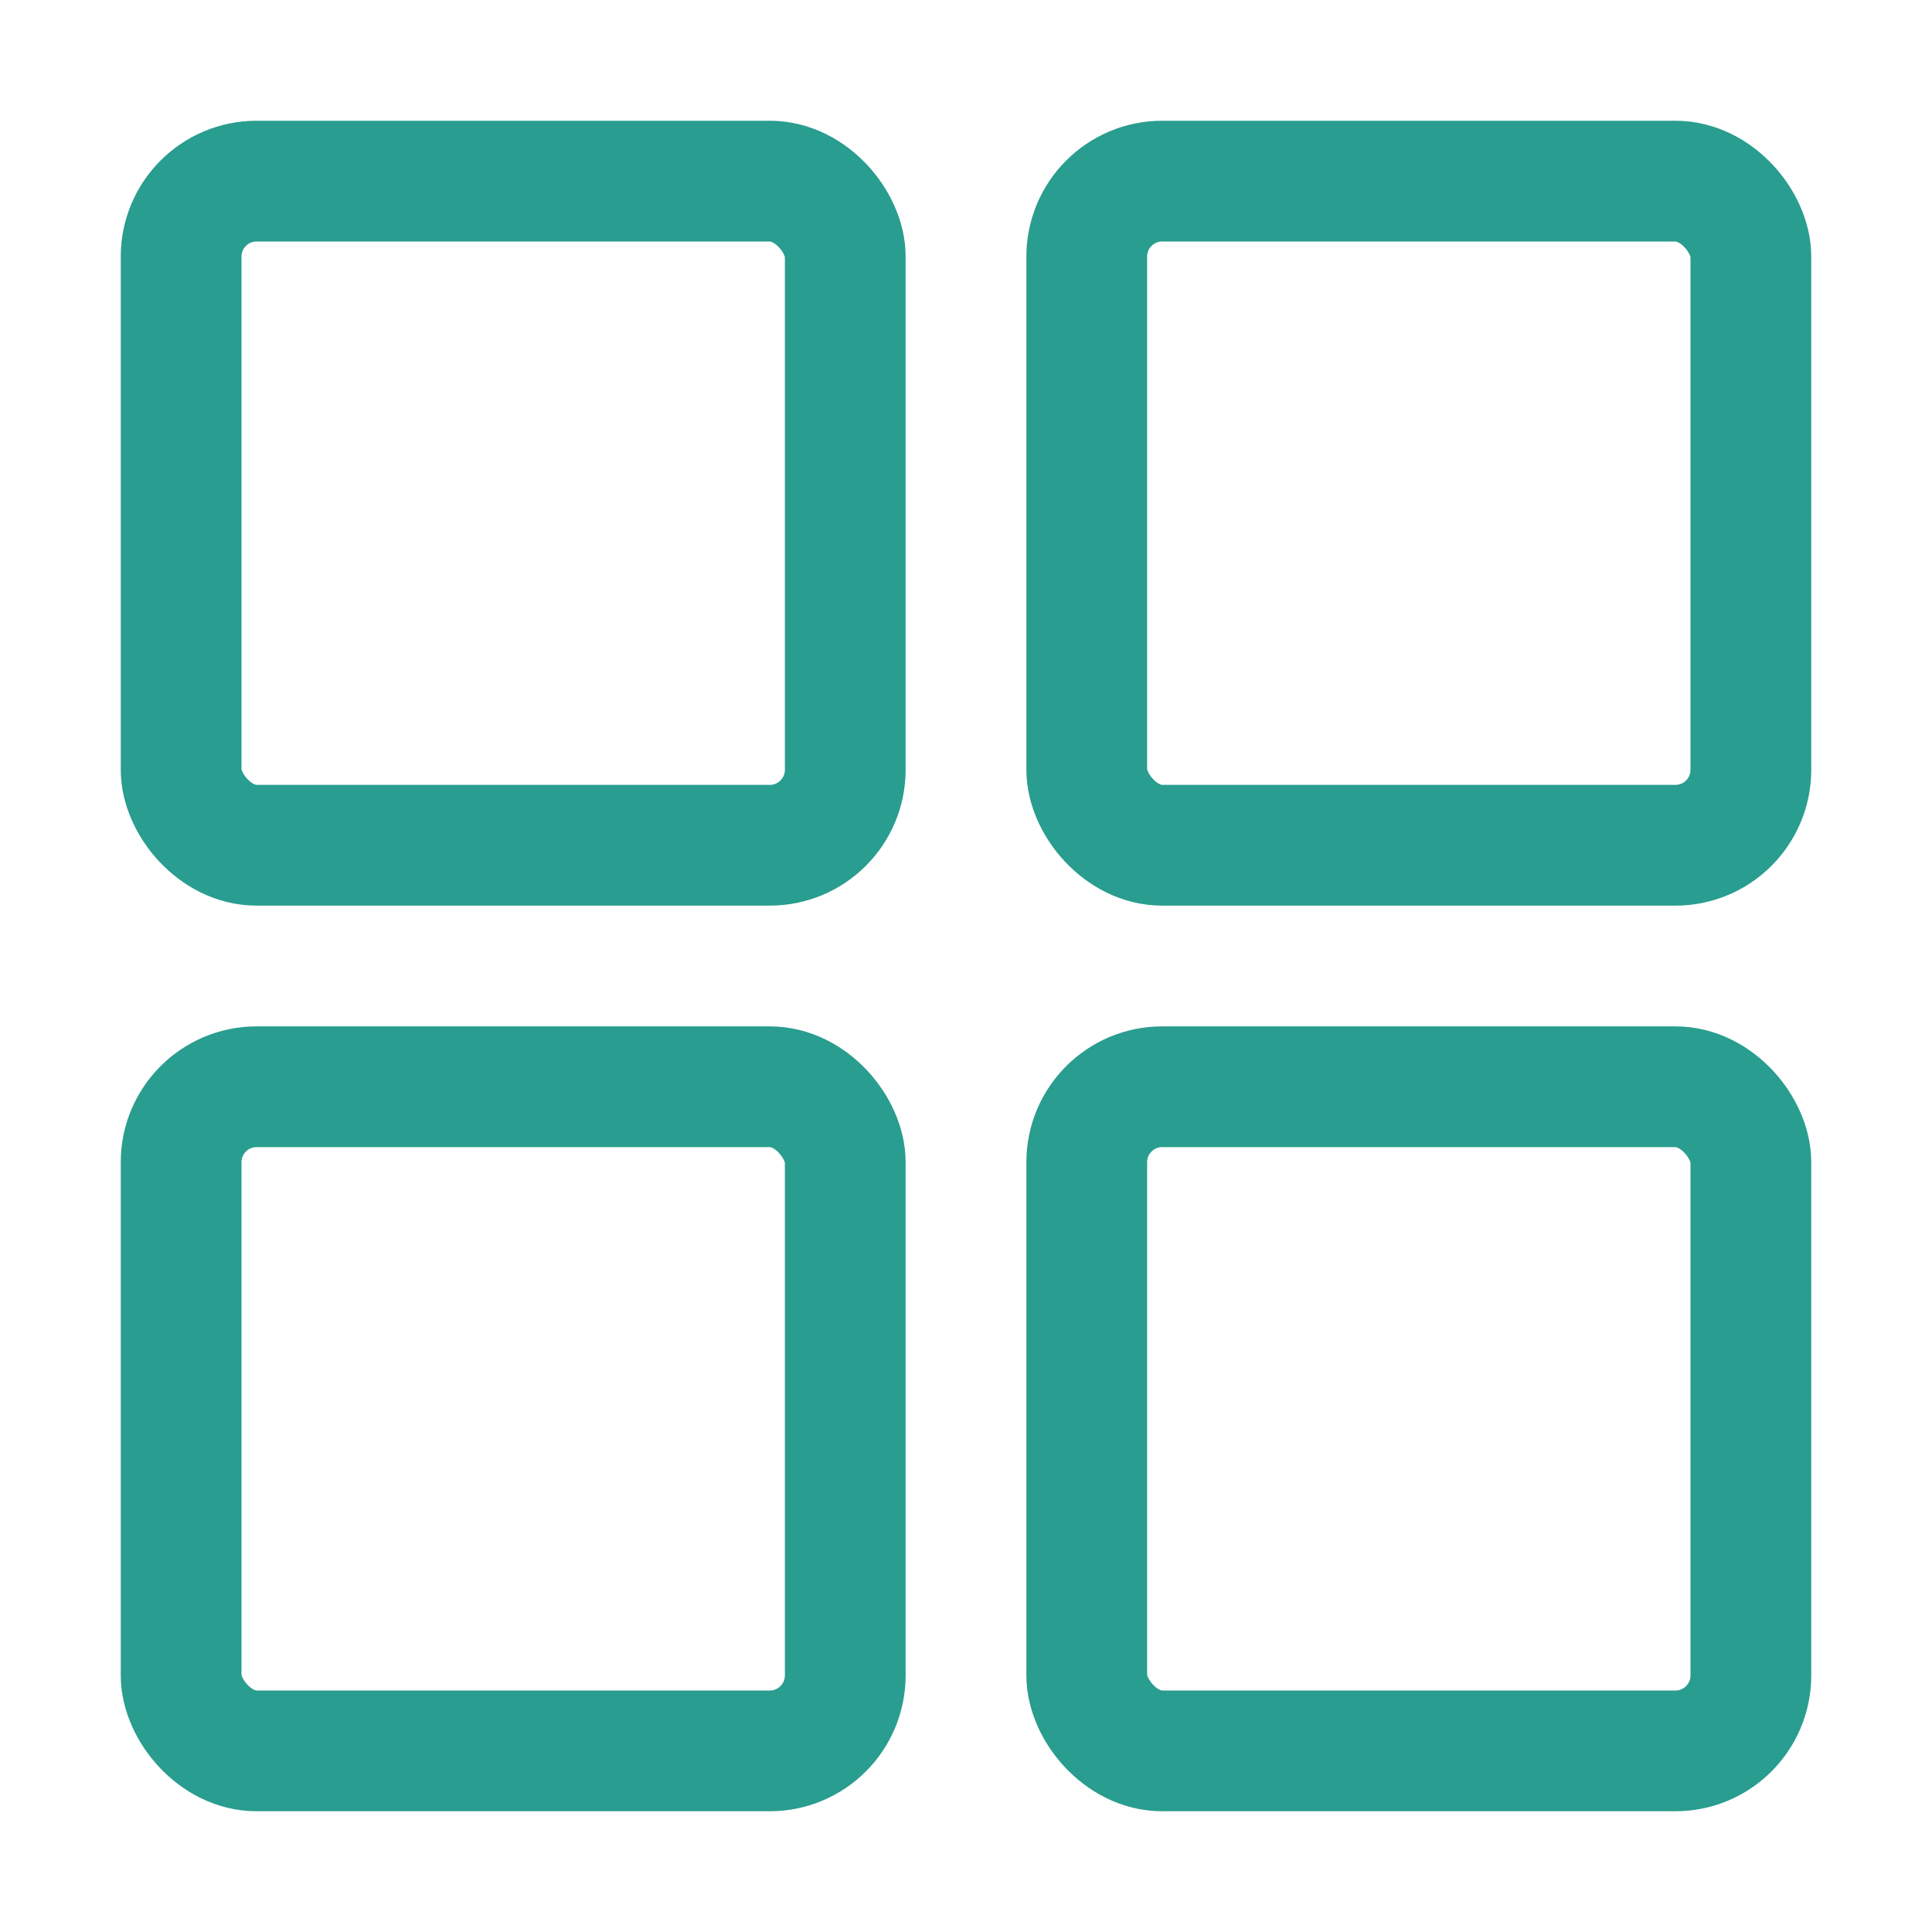 <svg xmlns="http://www.w3.org/2000/svg" class="ionicon" viewBox="0 0 512 512" stroke="#299d8f">
    <rect x="48" y="48" width="176" height="176" rx="20" ry="20" fill="none"
        stroke-linecap="round" stroke-linejoin="round" stroke-width="32" />
    <rect x="288" y="48" width="176" height="176" rx="20" ry="20" fill="none"
        stroke-linecap="round" stroke-linejoin="round" stroke-width="32" />
    <rect x="48" y="288" width="176" height="176" rx="20" ry="20" fill="none"
        stroke-linecap="round" stroke-linejoin="round" stroke-width="32" />
    <rect x="288" y="288" width="176" height="176" rx="20" ry="20" fill="none"
        stroke-linecap="round" stroke-linejoin="round" stroke-width="32" />
</svg>